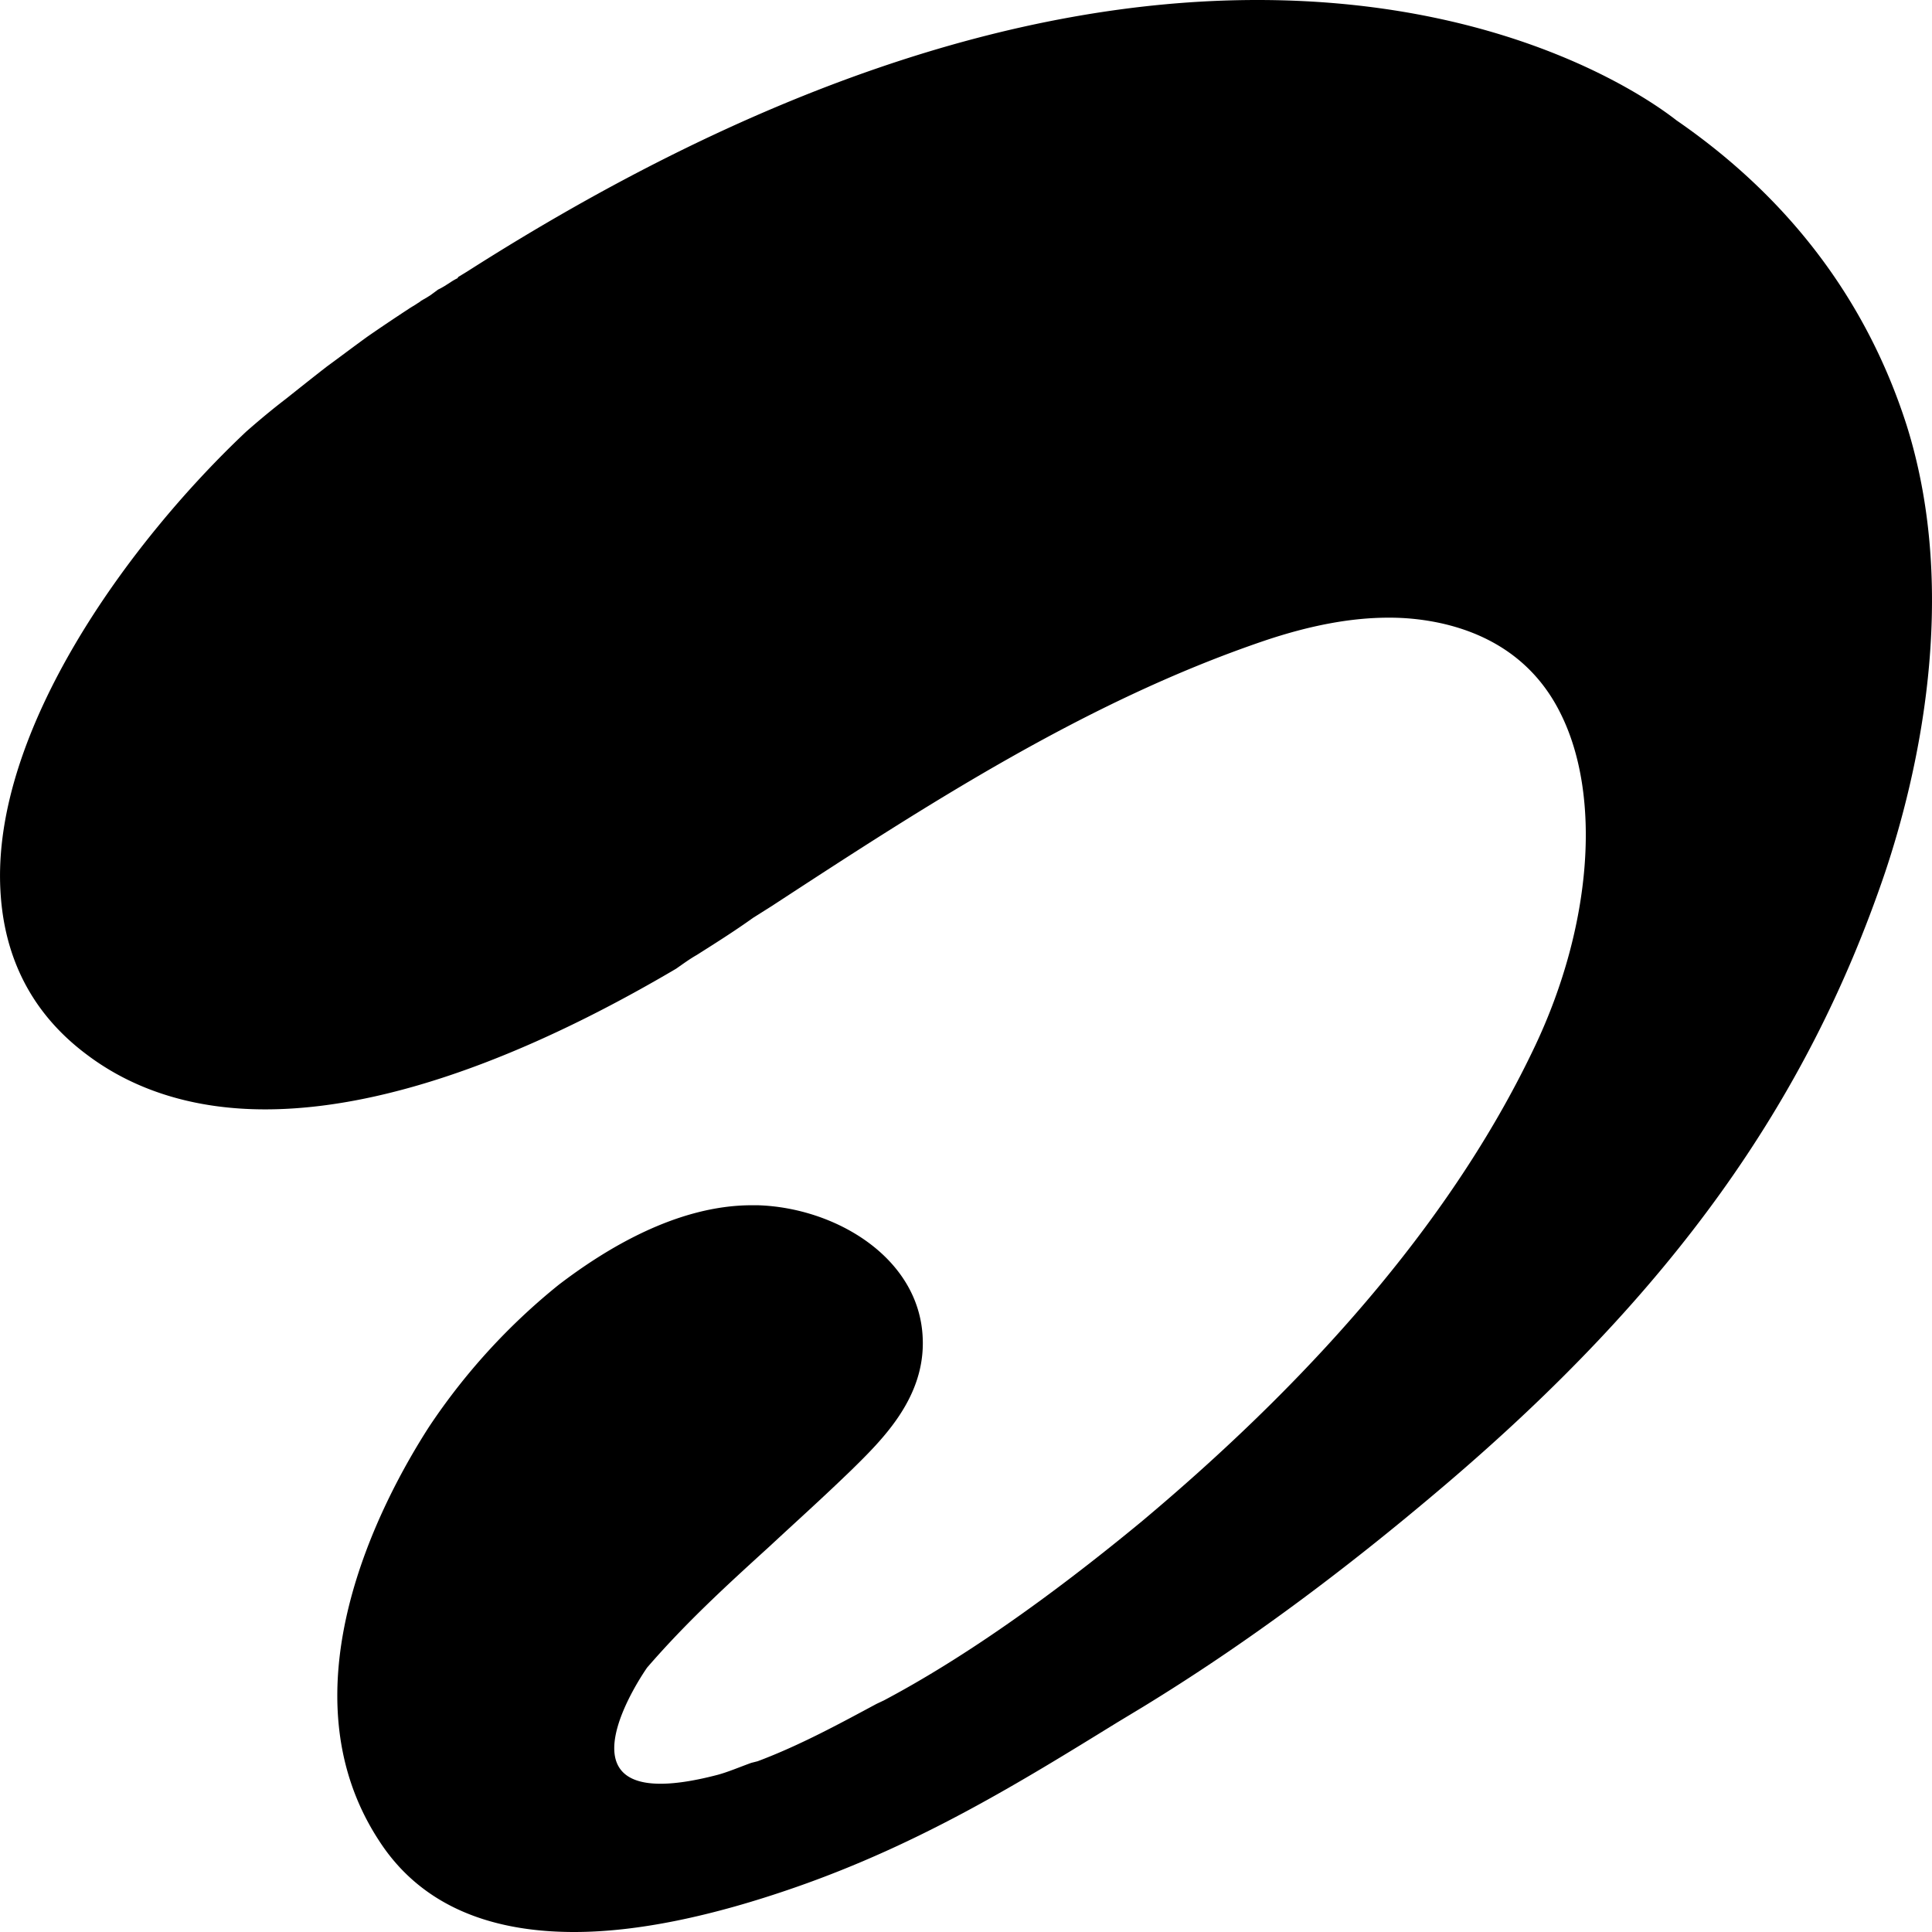<svg role="img" viewBox="0 0 24 24" xmlns="http://www.w3.org/2000/svg"><title>Airtel</title><path d="M7.133 24c-1.122 0-1.937-.379-2.424-1.134-1.225-1.87.026-4.218.621-5.142a7.835 7.835 0 0 1 1.612-1.765c.58-.443 1.465-.987 2.398-.987h.071c.968.029 2.008.651 2.051 1.645.035.747-.503 1.269-.892 1.651l-.071.068c-.317.305-.629.585-.933.868-.528.481-1.032.939-1.527 1.511 0 0-1.358 1.918.878 1.332.125-.034.259-.091.415-.148l.079-.02c.531-.199 1.034-.475 1.478-.713l.091-.043c.957-.507 2.032-1.257 3.199-2.22 2.284-1.913 3.939-3.894 4.894-5.918.699-1.482.828-3.097.311-4.126-.291-.586-.793-.96-1.47-1.114a2.988 2.988 0 0 0-.666-.072c-.459 0-.969.093-1.549.289-2.219.755-4.202 2.046-6.113 3.294l-.233.147c-.23.165-.467.314-.699.461-.083.047-.17.11-.254.169-1.351.797-3.317 1.748-5.106 1.748-.877 0-1.628-.234-2.222-.685-.673-.505-1.024-1.197-1.067-2.038-.106-1.974 1.582-4.31 3.054-5.697.162-.142.325-.278.495-.408.166-.132.334-.266.504-.398.171-.125.336-.25.506-.373.176-.122.354-.241.534-.359l.069-.042c.022-.016.047-.028.063-.044l.073-.042c.023-.015.045-.027.062-.041l.077-.057c.031-.014.055-.029.078-.042l.077-.049a.646.646 0 0 1 .087-.05l.008-.015.113-.069C9.306 1.138 12.61 0 15.62 0c3.297 0 5.043 1.369 5.206 1.495 1.403.967 2.364 2.242 2.859 3.788.67 2.129.122 4.393-.269 5.558-.971 2.862-2.653 5.212-5.46 7.602-1.267 1.079-2.498 1.991-3.763 2.764l-.318.192c-1.197.738-2.432 1.502-3.991 2.045-1.047.365-1.973.556-2.751.556Z"/></svg>
